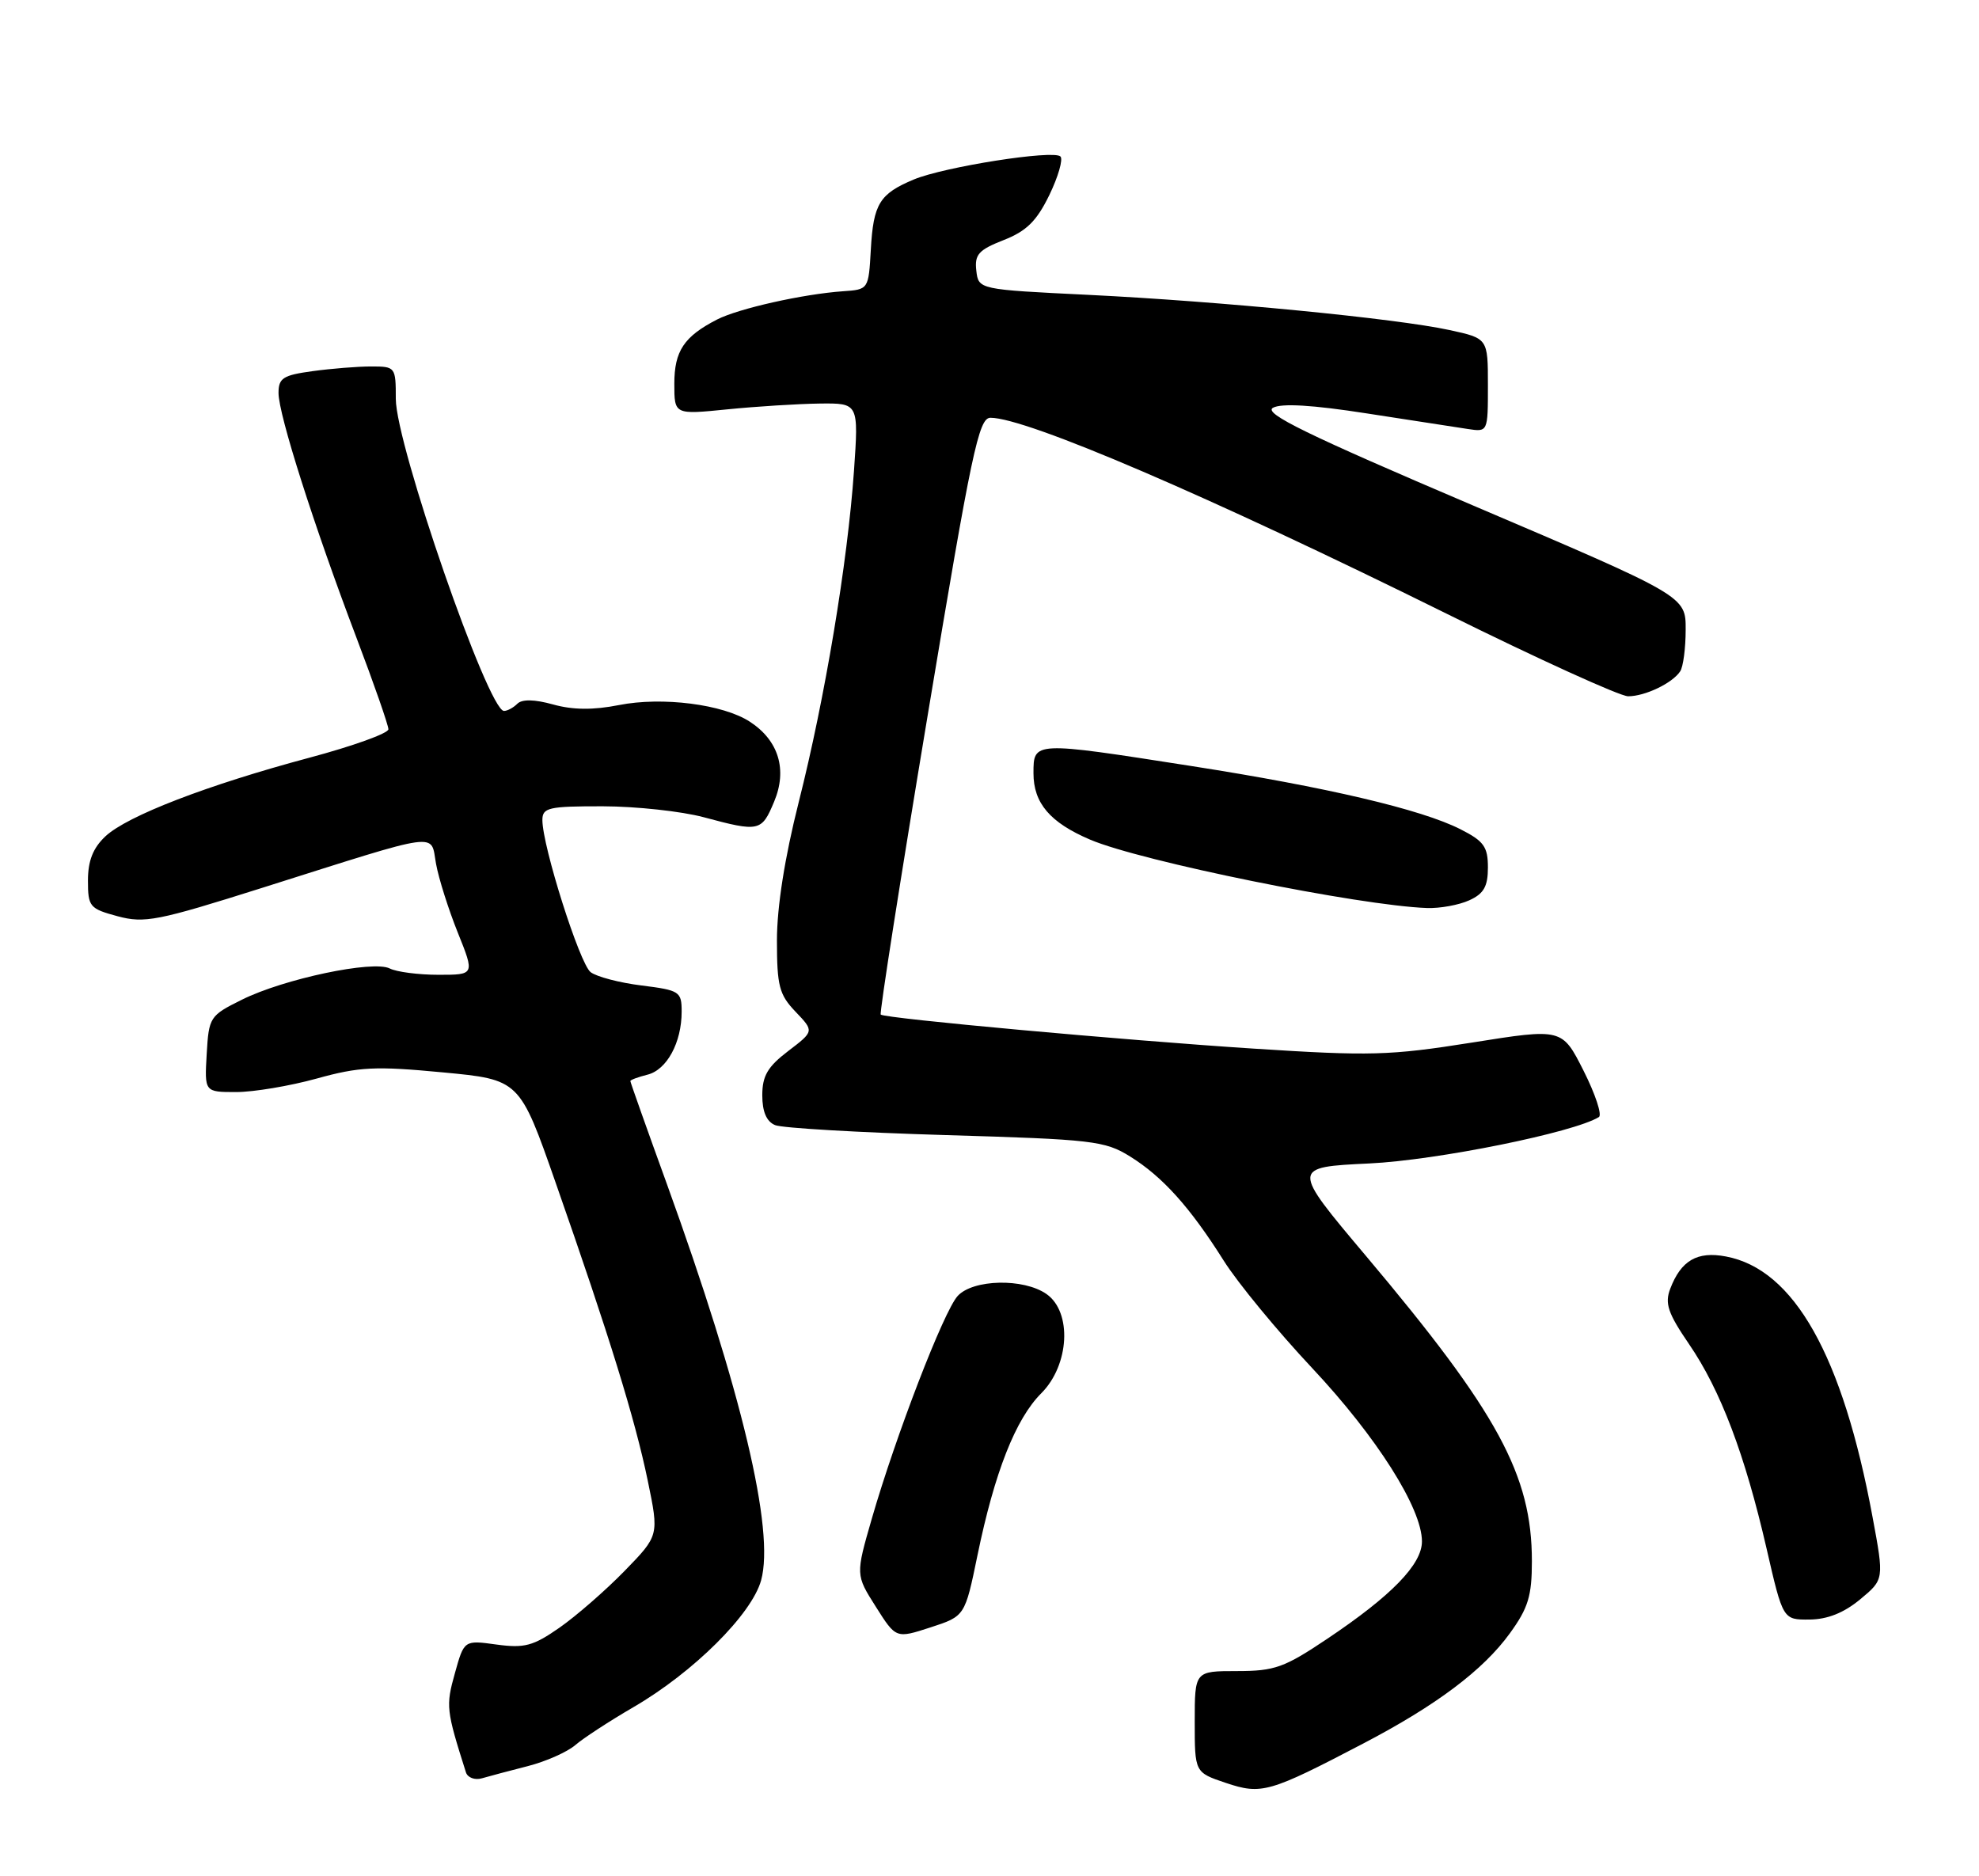<?xml version="1.0" encoding="UTF-8" standalone="no"?>
<!DOCTYPE svg PUBLIC "-//W3C//DTD SVG 1.1//EN" "http://www.w3.org/Graphics/SVG/1.1/DTD/svg11.dtd" >
<svg xmlns="http://www.w3.org/2000/svg" xmlns:xlink="http://www.w3.org/1999/xlink" version="1.1" viewBox="0 0 270 256">
 <g >
 <path fill="currentColor"
d=" M 186.00 237.88 C 195.97 232.67 202.36 227.87 206.00 222.84 C 208.50 219.39 209.00 217.75 209.00 213.01 C 209.00 201.27 204.37 192.74 186.38 171.38 C 176.16 159.25 176.16 159.25 186.83 158.74 C 196.05 158.30 214.73 154.52 218.14 152.41 C 218.60 152.13 217.66 149.28 216.05 146.09 C 213.12 140.29 213.12 140.29 200.81 142.25 C 189.61 144.03 186.92 144.10 171.00 143.07 C 153.35 141.93 120.79 138.96 120.16 138.43 C 119.97 138.27 122.85 119.89 126.57 97.57 C 132.56 61.58 133.53 57.00 135.13 57.00 C 140.06 57.00 164.95 67.69 197.32 83.71 C 209.86 89.92 221.03 95.00 222.13 95.00 C 224.43 95.00 228.16 93.22 229.23 91.60 C 229.64 91.00 229.98 88.44 229.98 85.92 C 230.00 81.34 230.00 81.34 200.98 68.97 C 178.31 59.31 172.33 56.39 173.67 55.64 C 174.82 55.00 179.06 55.25 186.44 56.40 C 192.52 57.34 198.74 58.30 200.25 58.53 C 203.00 58.95 203.00 58.95 203.00 52.56 C 203.00 46.17 203.00 46.17 197.75 45.03 C 190.48 43.45 166.44 41.11 148.50 40.23 C 133.50 39.50 133.50 39.50 133.20 36.92 C 132.95 34.73 133.51 34.10 136.92 32.76 C 140.04 31.54 141.43 30.17 143.16 26.62 C 144.38 24.10 145.06 21.73 144.68 21.35 C 143.75 20.41 128.82 22.76 124.67 24.49 C 120.00 26.45 119.16 27.80 118.81 34.03 C 118.50 39.50 118.50 39.50 115.00 39.74 C 109.57 40.12 100.78 42.09 97.84 43.59 C 93.32 45.91 92.00 47.89 92.00 52.36 C 92.00 56.58 92.00 56.58 99.25 55.85 C 103.24 55.45 108.90 55.10 111.83 55.06 C 117.15 55.00 117.15 55.00 116.51 64.25 C 115.63 76.80 112.56 95.24 108.97 109.45 C 107.06 117.01 106.00 123.75 106.00 128.30 C 106.00 134.53 106.31 135.71 108.54 138.04 C 111.08 140.70 111.08 140.70 107.54 143.40 C 104.73 145.54 104.00 146.79 104.00 149.44 C 104.00 151.68 104.58 153.03 105.75 153.51 C 106.71 153.91 117.17 154.52 129.00 154.87 C 149.08 155.46 150.74 155.65 154.18 157.79 C 158.63 160.56 162.35 164.70 166.96 172.01 C 168.86 175.03 174.30 181.63 179.03 186.67 C 187.83 196.05 194.00 205.79 194.00 210.31 C 194.00 213.45 189.85 217.72 181.09 223.59 C 175.22 227.53 173.91 228.00 168.76 228.00 C 163.00 228.00 163.00 228.00 163.00 234.92 C 163.00 241.83 163.00 241.83 167.25 243.26 C 172.12 244.89 173.17 244.59 186.00 237.88 Z  M 72.00 240.97 C 74.47 240.34 77.40 239.04 78.50 238.09 C 79.60 237.14 83.16 234.82 86.41 232.93 C 94.58 228.19 102.56 220.26 103.84 215.62 C 105.72 208.81 101.20 189.79 90.99 161.56 C 88.24 153.98 86.00 147.65 86.00 147.50 C 86.00 147.34 87.05 146.95 88.33 146.63 C 90.98 145.97 93.00 142.25 93.00 138.02 C 93.00 135.29 92.73 135.11 87.54 134.46 C 84.54 134.09 81.41 133.27 80.58 132.64 C 79.09 131.50 74.00 115.46 74.00 111.89 C 74.00 110.19 74.83 110.00 82.25 110.01 C 86.79 110.02 92.97 110.69 96.00 111.50 C 103.60 113.54 103.91 113.47 105.62 109.37 C 107.44 105.02 106.24 101.04 102.32 98.48 C 98.68 96.09 90.34 95.03 84.44 96.20 C 80.95 96.89 78.17 96.87 75.47 96.12 C 72.92 95.41 71.22 95.38 70.58 96.02 C 70.04 96.56 69.22 97.00 68.76 97.00 C 66.60 97.00 54.00 60.65 54.00 54.42 C 54.00 50.07 53.95 50.00 50.64 50.00 C 48.79 50.00 45.19 50.29 42.64 50.64 C 38.62 51.19 38.00 51.58 38.00 53.62 C 38.00 56.56 42.82 71.69 48.60 86.92 C 51.02 93.29 52.99 98.95 52.99 99.50 C 52.99 100.05 48.16 101.79 42.25 103.37 C 28.27 107.11 17.35 111.32 14.38 114.11 C 12.69 115.70 12.00 117.44 12.00 120.14 C 12.00 123.71 12.22 123.98 16.04 125.01 C 19.72 126.00 21.50 125.65 35.79 121.13 C 60.58 113.29 58.70 113.55 59.49 117.86 C 59.85 119.86 61.19 124.09 62.46 127.25 C 64.77 133.00 64.77 133.00 59.82 133.00 C 57.10 133.00 54.11 132.61 53.18 132.14 C 50.92 130.98 38.72 133.55 33.00 136.40 C 28.62 138.57 28.49 138.77 28.20 143.82 C 27.90 149.00 27.90 149.00 32.22 149.00 C 34.60 149.00 39.54 148.17 43.20 147.16 C 49.00 145.55 51.20 145.44 60.37 146.31 C 70.89 147.30 70.89 147.30 75.82 161.40 C 83.15 182.33 86.64 193.63 88.37 202.00 C 89.92 209.50 89.92 209.50 85.21 214.34 C 82.62 217.00 78.62 220.48 76.33 222.08 C 72.74 224.58 71.55 224.90 67.74 224.38 C 63.32 223.77 63.32 223.77 62.06 228.30 C 60.81 232.76 60.87 233.32 63.57 241.82 C 63.80 242.54 64.78 242.91 65.75 242.63 C 66.71 242.35 69.53 241.60 72.00 240.97 Z  M 133.36 212.20 C 135.69 200.89 138.56 193.59 142.07 190.09 C 145.91 186.24 146.29 179.02 142.78 176.56 C 139.66 174.37 132.73 174.53 130.65 176.83 C 128.74 178.94 122.22 195.87 118.95 207.18 C 116.73 214.87 116.73 214.87 119.49 219.22 C 122.24 223.57 122.24 223.57 126.95 222.04 C 131.65 220.51 131.65 220.51 133.36 212.20 Z  M 253.78 218.22 C 257.06 215.50 257.06 215.50 255.48 207.00 C 251.40 184.95 244.77 173.17 235.46 171.43 C 231.55 170.69 229.34 171.98 227.87 175.85 C 227.11 177.84 227.56 179.18 230.44 183.39 C 234.74 189.67 238.06 198.44 241.01 211.25 C 243.25 221.00 243.25 221.00 246.87 220.97 C 249.32 220.95 251.56 220.06 253.78 218.22 Z  M 200.45 122.84 C 202.44 121.94 203.00 120.95 203.00 118.36 C 203.00 115.53 202.45 114.76 199.25 113.14 C 193.91 110.43 181.01 107.40 162.50 104.51 C 140.94 101.14 141.00 101.13 141.00 105.50 C 141.00 109.58 143.26 112.23 148.73 114.56 C 155.67 117.52 185.44 123.56 194.70 123.89 C 196.46 123.95 199.05 123.48 200.45 122.84 Z "/>
</g>
</svg>